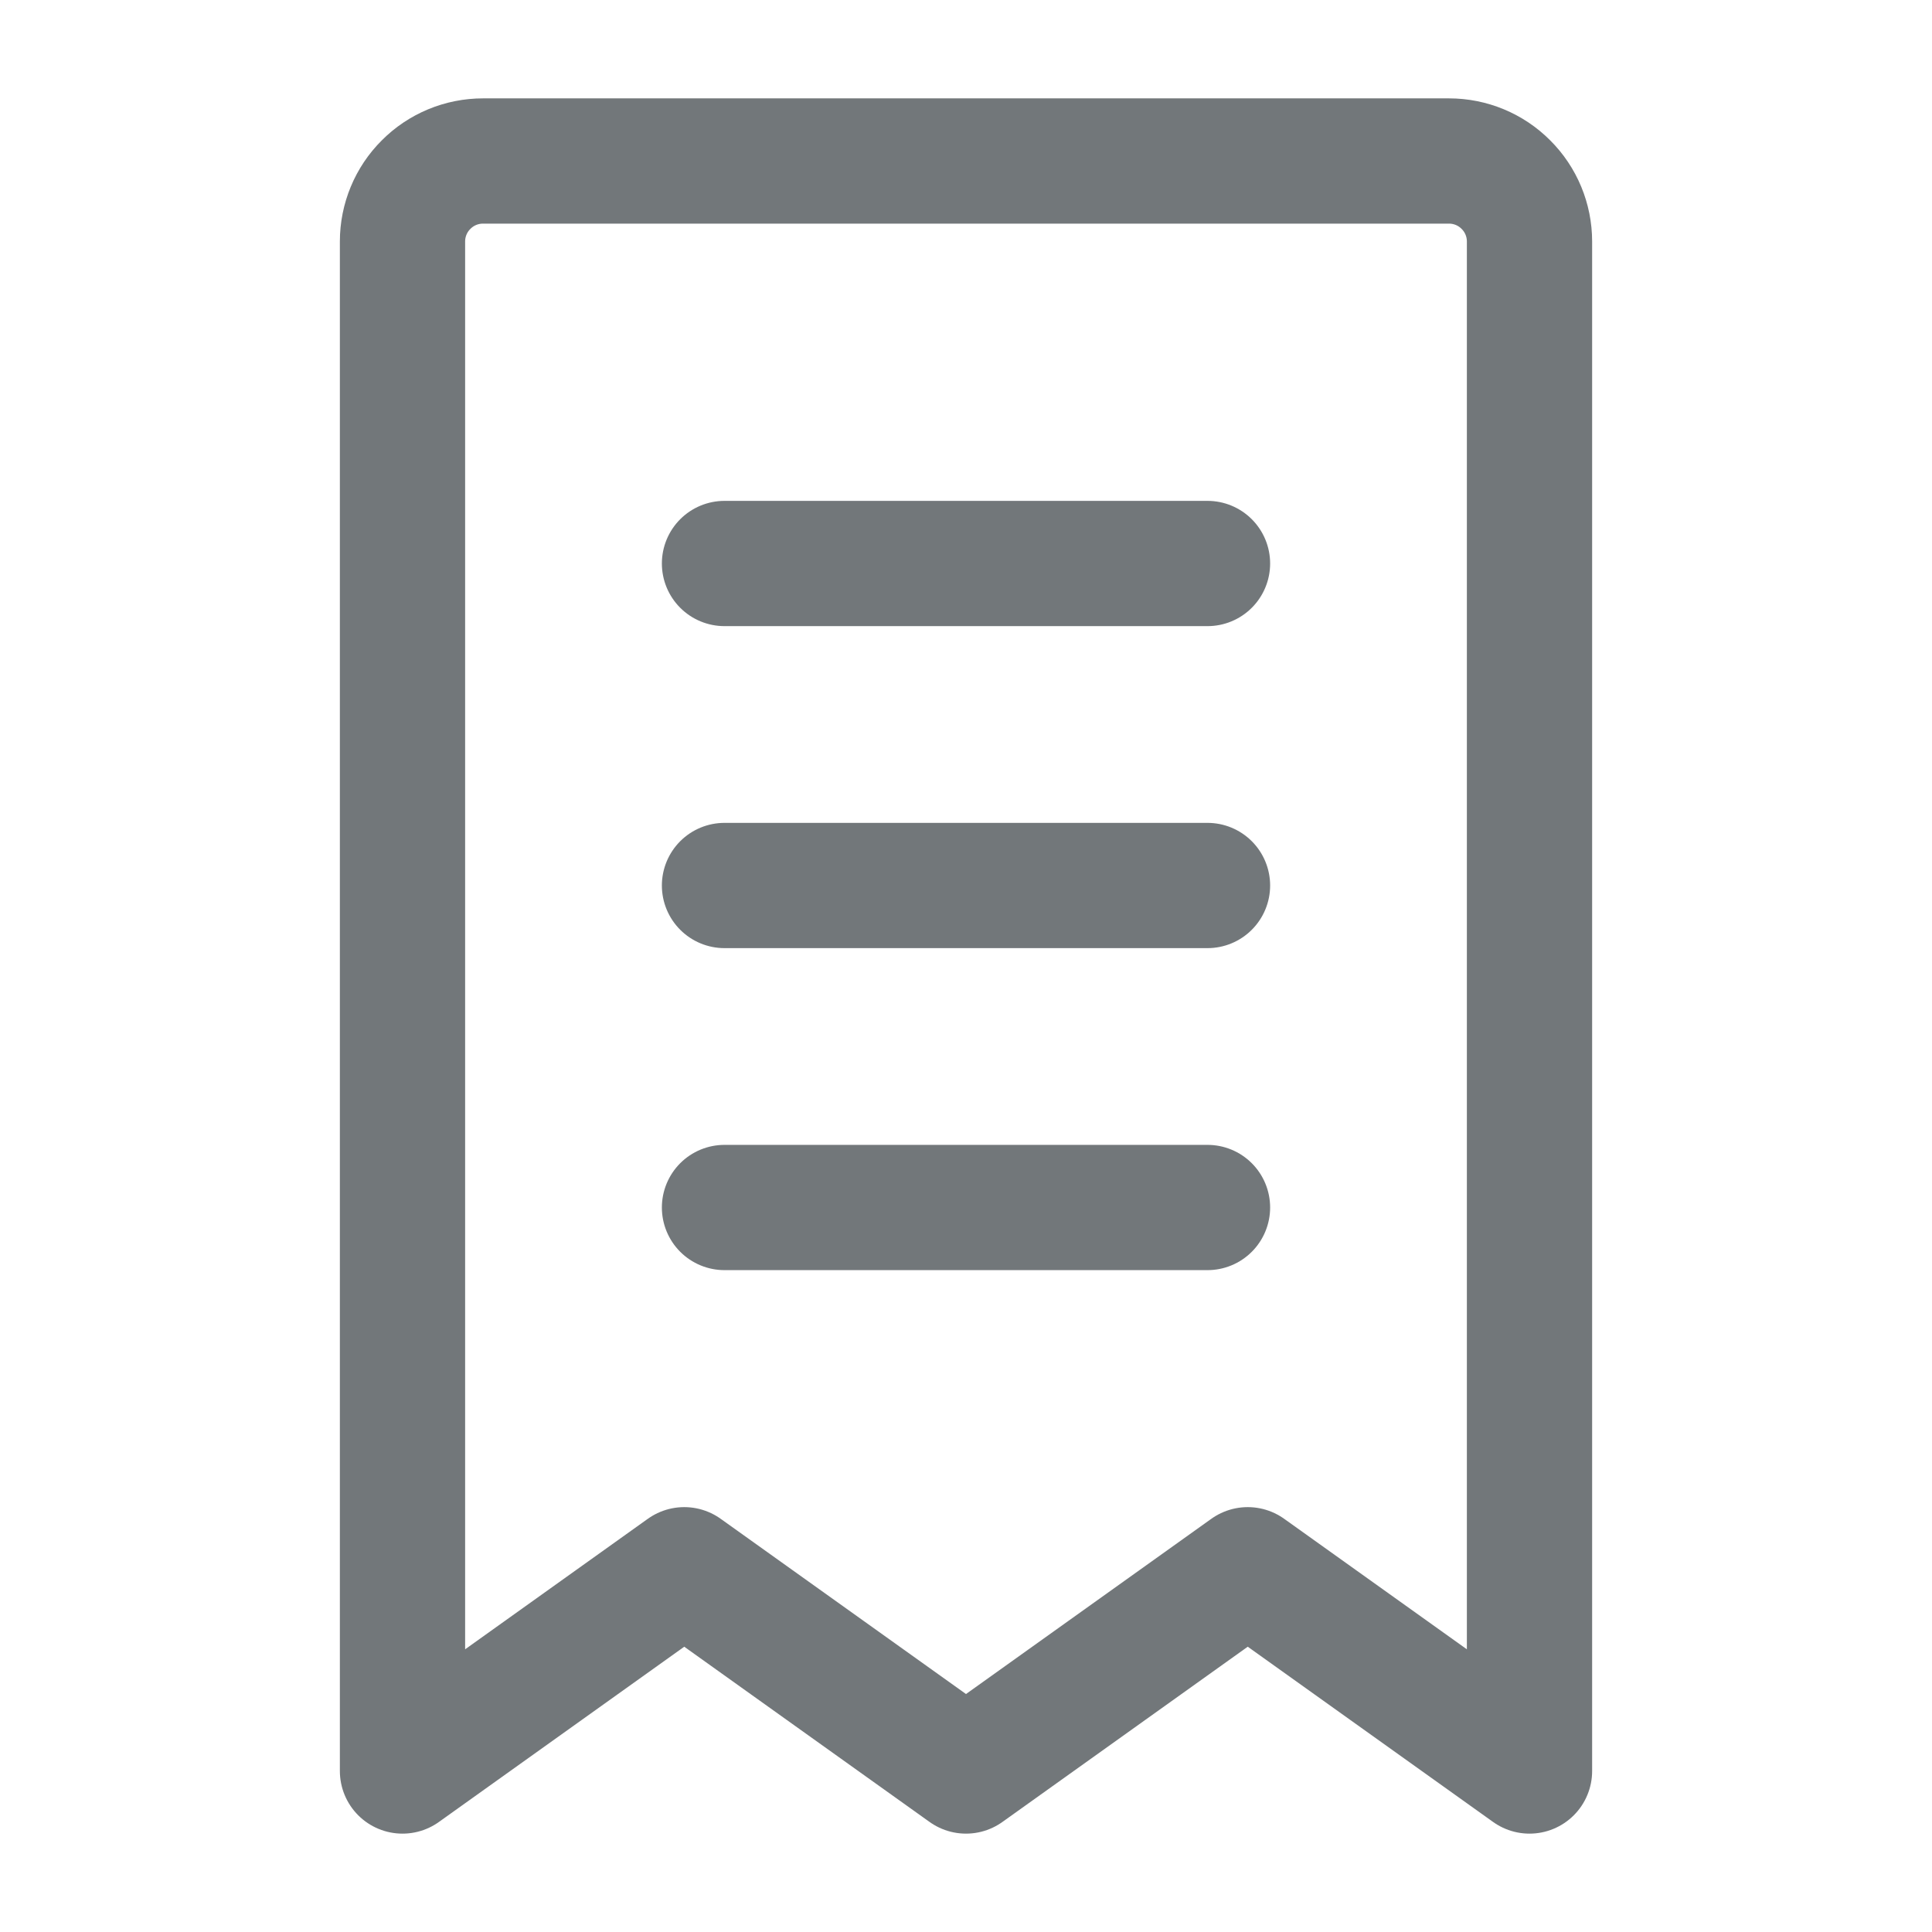 <svg width="18" height="18" viewBox="0 0 18 18" fill="none" xmlns="http://www.w3.org/2000/svg">
<path d="M3.75 2.25C3.75 2.051 3.829 1.86 3.97 1.72C4.11 1.579 4.301 1.5 4.5 1.5H13.5C13.699 1.5 13.89 1.579 14.03 1.72C14.171 1.86 14.25 2.051 14.25 2.25V16.5L11.625 14.625L9 16.5L6.375 14.625L3.75 16.5V2.25Z" stroke="#72777A" stroke-width="1.167" stroke-linecap="round" stroke-linejoin="round"/>
<path d="M6.75 8.25H11.25" stroke="#72777A" stroke-width="1.167" stroke-linecap="round" stroke-linejoin="round"/>
<path d="M6.75 11.25H11.25" stroke="#72777A" stroke-width="1.167" stroke-linecap="round" stroke-linejoin="round"/>
<path d="M6.75 5.25H11.25" stroke="#72777A" stroke-width="1.167" stroke-linecap="round" stroke-linejoin="round"/>
</svg>
